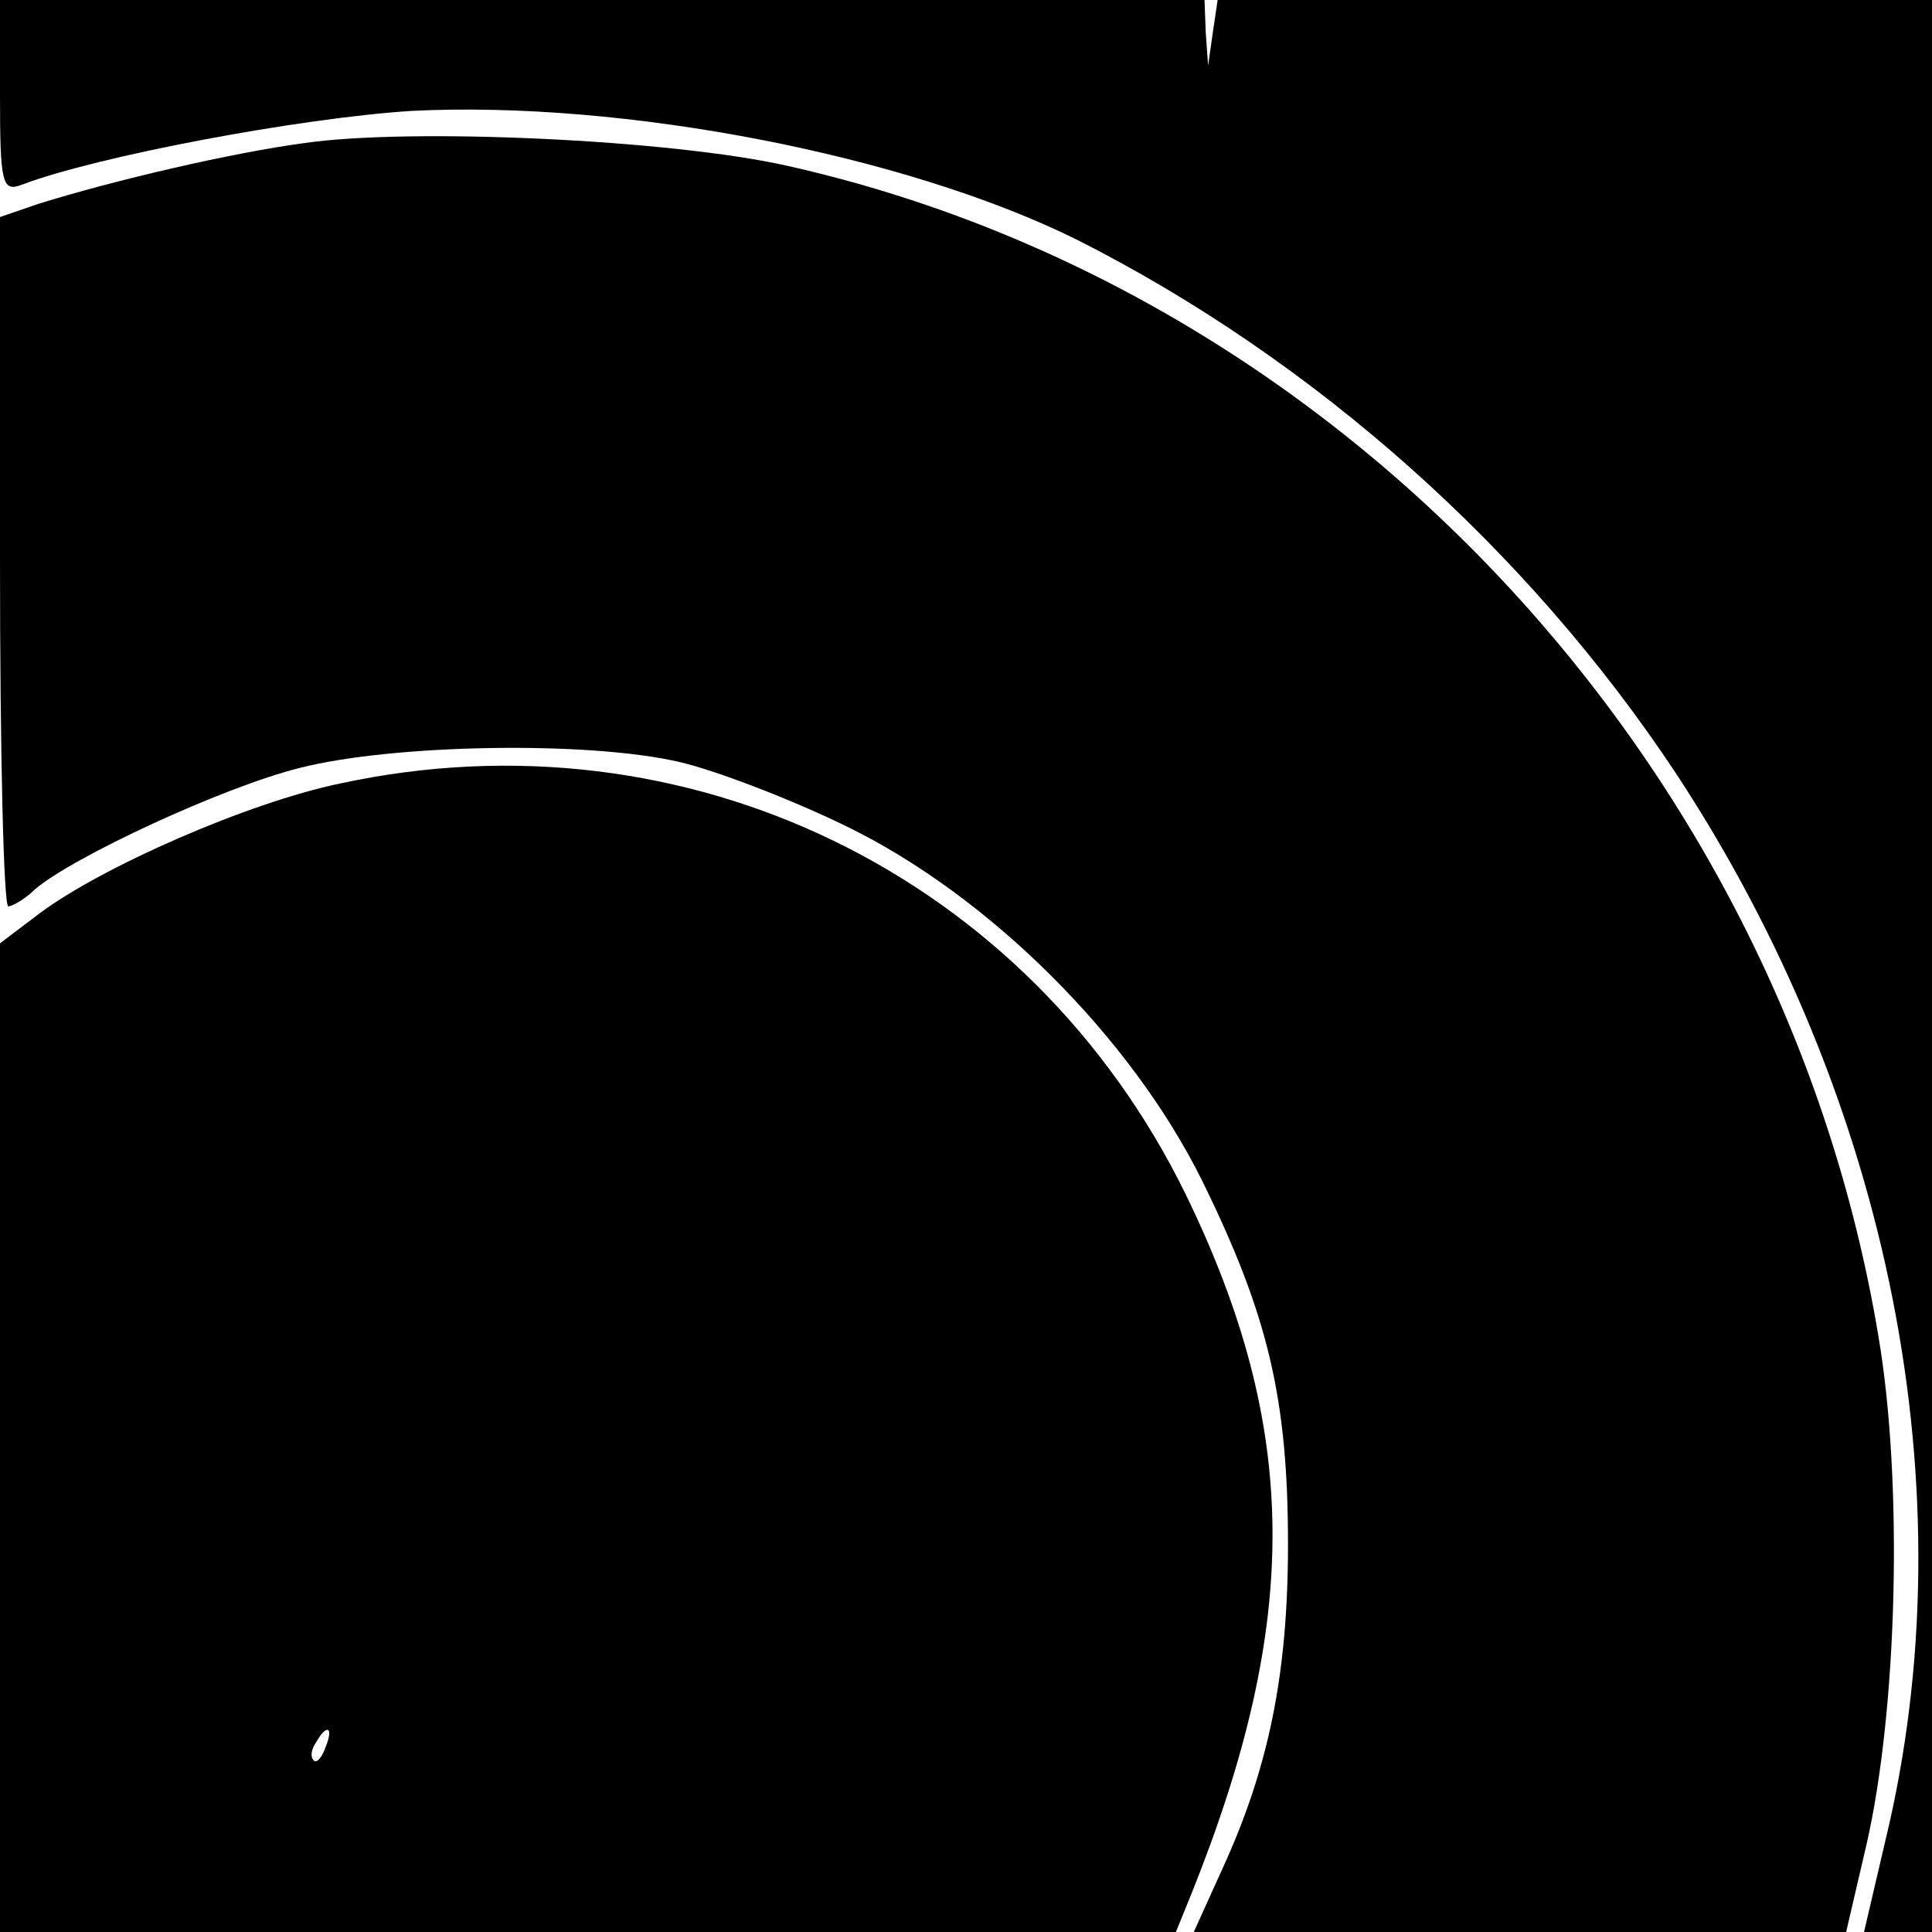 <?xml version="1.0" standalone="no"?>
<!DOCTYPE svg PUBLIC "-//W3C//DTD SVG 20010904//EN"
 "http://www.w3.org/TR/2001/REC-SVG-20010904/DTD/svg10.dtd">
<svg version="1.0" xmlns="http://www.w3.org/2000/svg"
 width="162pt" height="162pt" viewBox="0 0 162 162"
 preserveAspectRatio="xMidYMid meet">
<g transform="translate(0,162) scale(0.1,-0.1)"
fill="#000000" stroke="none">
<path d="M0 1539 c0 -73 2 -80 18 -74 63 24 233 56 327 62 178 9 415 -37 558
-108 200 -101 378 -260 502 -447 181 -275 246 -605 176 -895 l-18 -77 28 0 29
0 0 810 0 810 -299 0 -300 0 -4 -27 -4 -28 -2 28 -1 27 -505 0 -505 0 0 -81z"/>
<path d="M255 1500 c-60 -8 -159 -31 -223 -51 l-32 -11 0 -289 c0 -159 3 -289
7 -289 3 0 14 6 22 14 31 27 158 86 222 102 78 20 242 23 319 5 30 -7 93 -31
140 -54 119 -58 238 -176 298 -297 55 -112 72 -182 72 -305 0 -108 -16 -187
-55 -272 l-24 -53 274 0 273 0 17 73 c26 113 31 304 10 427 -80 480 -451 877
-915 981 -98 22 -316 32 -405 19z"/>
<path d="M285 963 c-77 -16 -200 -70 -252 -109 l-33 -25 0 -415 0 -414 493 0
493 0 13 32 c92 229 91 390 -5 587 -131 267 -418 407 -709 344z m-12 -808 c-3
-9 -8 -14 -10 -11 -3 3 -2 9 2 15 9 16 15 13 8 -4z"/>
</g>
</svg>
